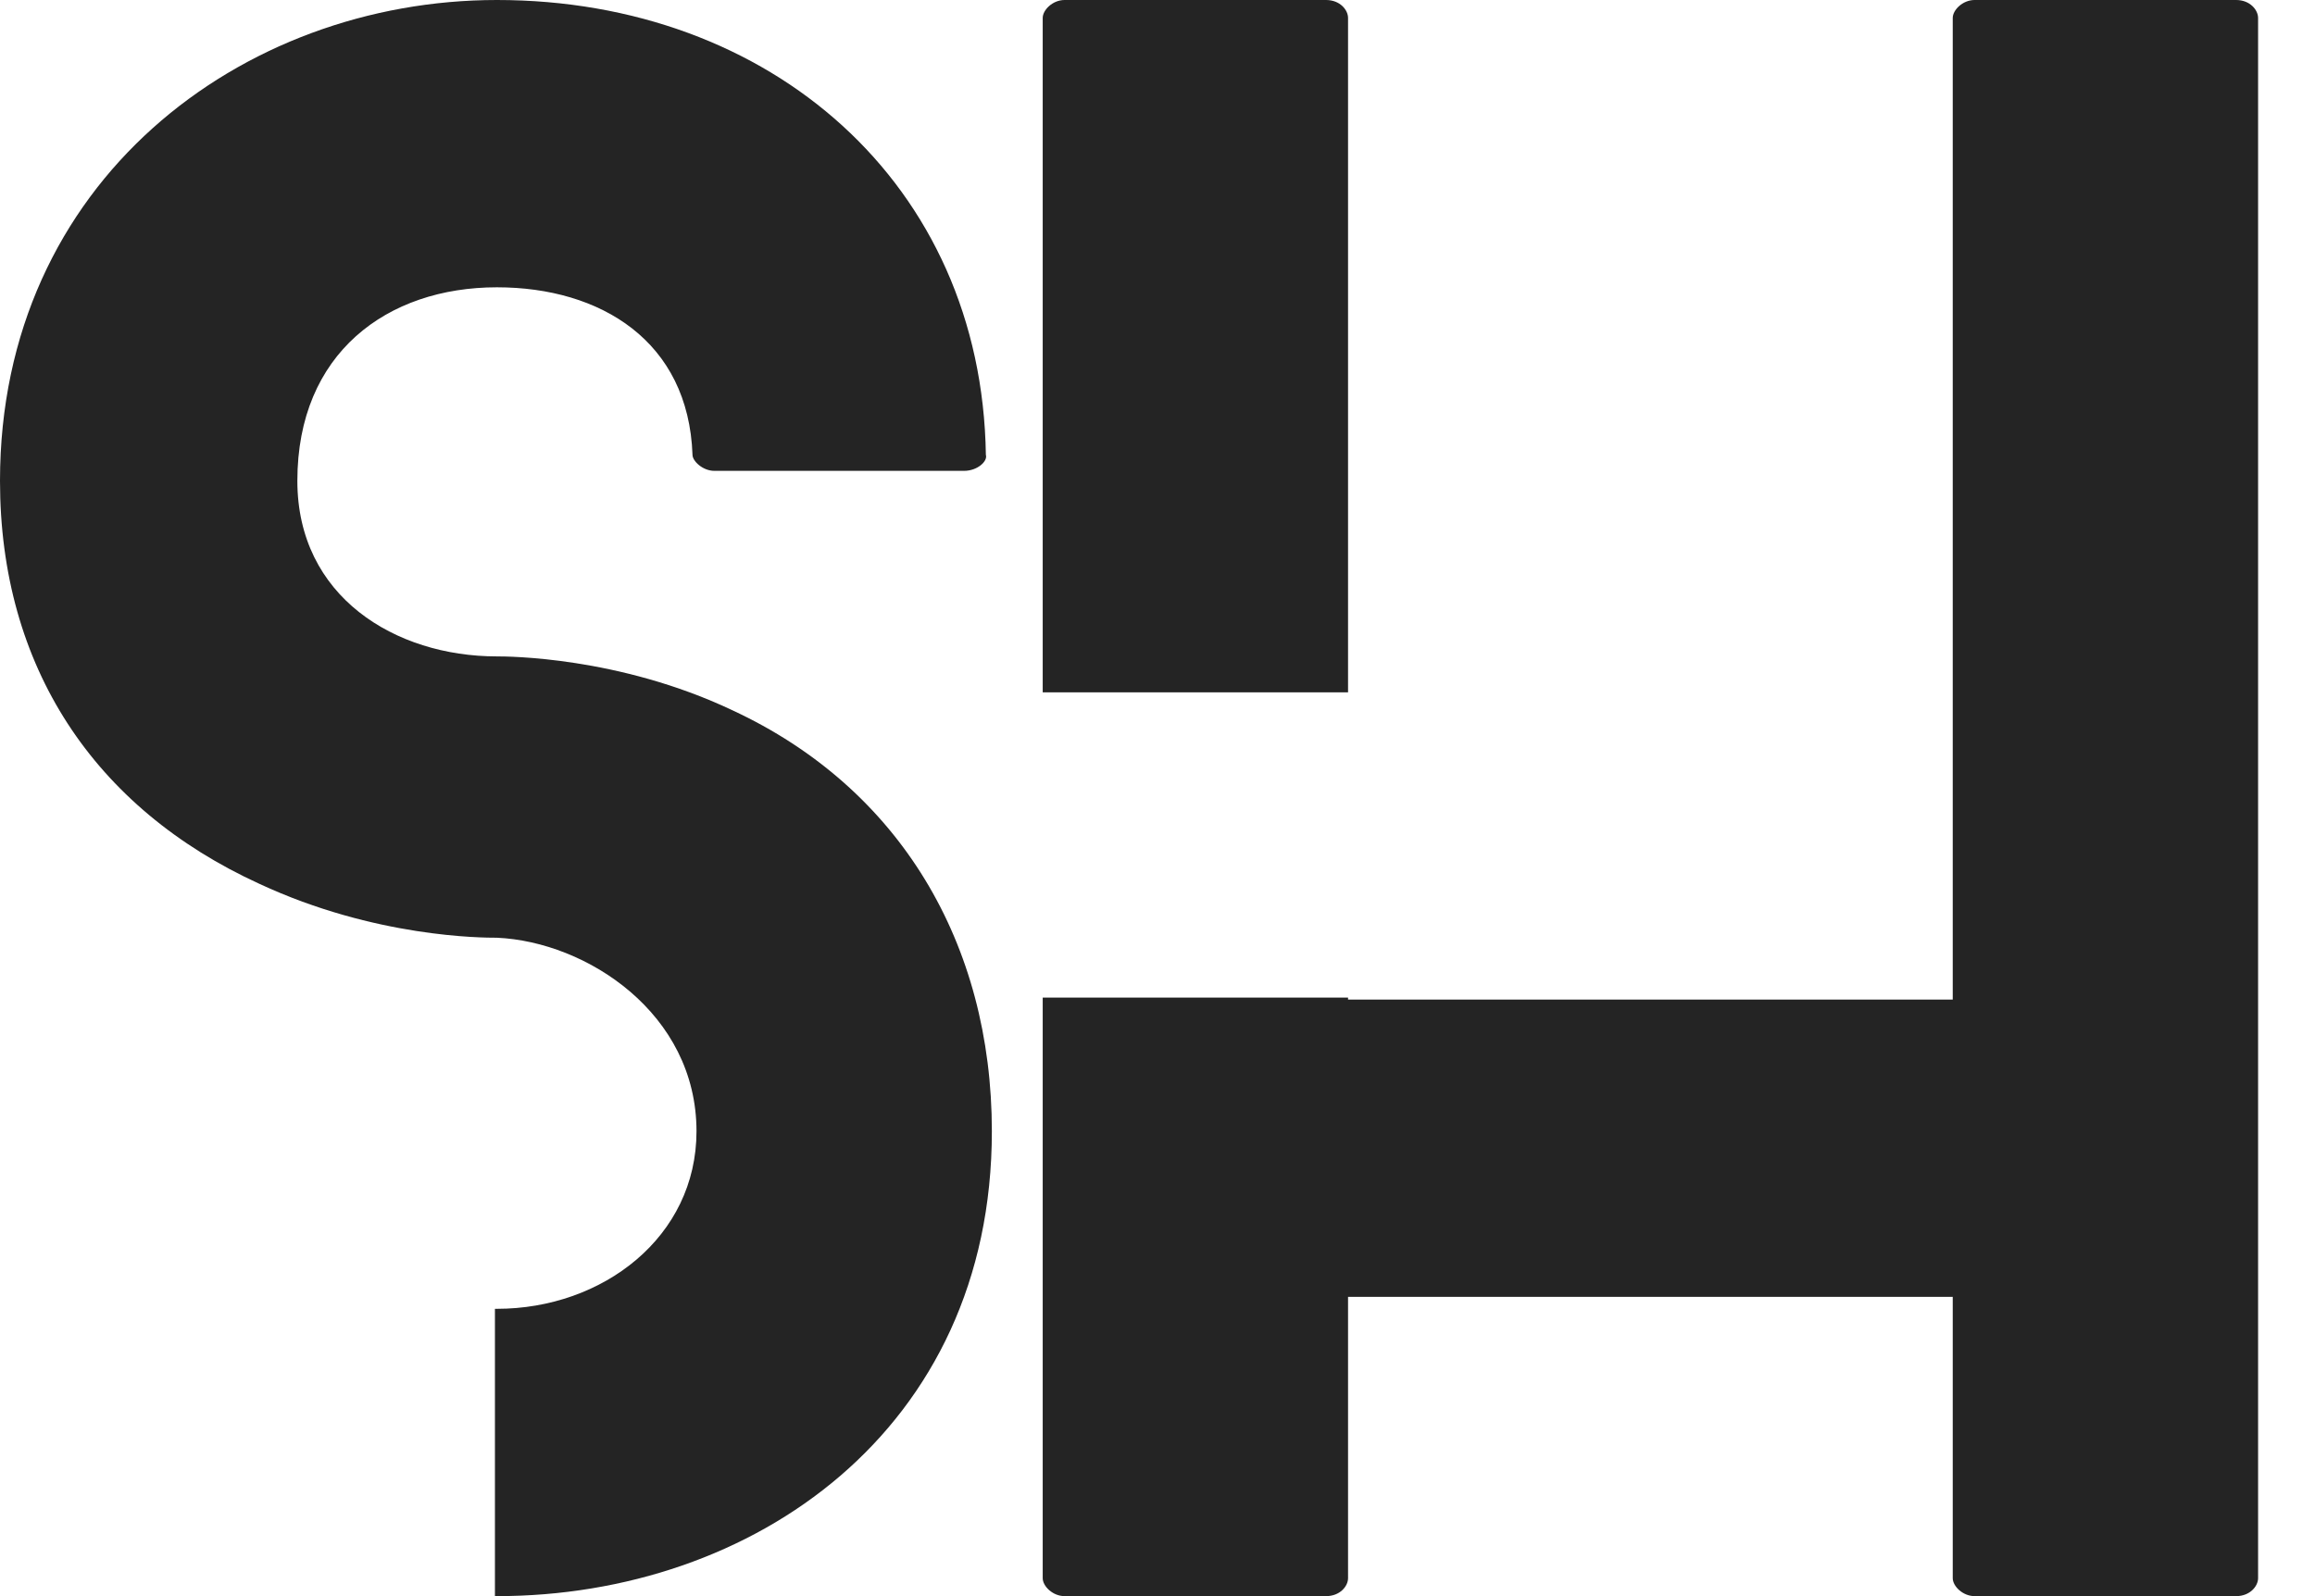 <svg width="29" height="20" viewBox="0 0 29 20" fill="none" xmlns="http://www.w3.org/2000/svg">
<path d="M9.175 8.9C11.275 9.875 12.425 11.825 12.425 14.175C12.425 17.925 9.425 20 6.225 20C6.225 20 6.225 20 6.2 20V16.4C6.225 16.4 6.225 16.4 6.225 16.4C7.55 16.4 8.725 15.5 8.725 14.175C8.725 12.7 7.35 11.8 6.225 11.75C6.05 11.75 4.7 11.75 3.25 11.075C1.175 10.125 0 8.35 0 6.025C0 2.275 3.025 -2.98023e-07 6.225 -2.98023e-07C9.65 -2.98023e-07 12.3 2.3 12.35 5.7C12.375 5.775 12.25 5.9 12.075 5.9H8.95C8.8 5.9 8.675 5.775 8.675 5.7C8.625 4.275 7.525 3.6 6.225 3.6C4.85 3.6 3.725 4.425 3.725 6.025C3.725 7.475 4.95 8.225 6.225 8.225C6.35 8.225 7.75 8.225 9.175 8.9ZM16.887 8.675H13.062V0.225C13.062 0.125 13.187 -2.98023e-07 13.336 -2.98023e-07H16.611C16.787 -2.98023e-07 16.887 0.125 16.887 0.225V8.125V8.675ZM28.012 -2.98023e-07C28.186 -2.98023e-07 28.287 0.125 28.287 0.225V19.775C28.287 19.875 28.186 20 28.012 20H24.736C24.587 20 24.462 19.875 24.462 19.775V16.25H16.887V19.775C16.887 19.875 16.787 20 16.611 20H13.336C13.187 20 13.062 19.875 13.062 19.775V12.5H16.887V12.525H24.462V11.85V8.125V0.225C24.462 0.125 24.587 -2.98023e-07 24.736 -2.98023e-07H28.012Z" fill="#242424"/>
</svg>
